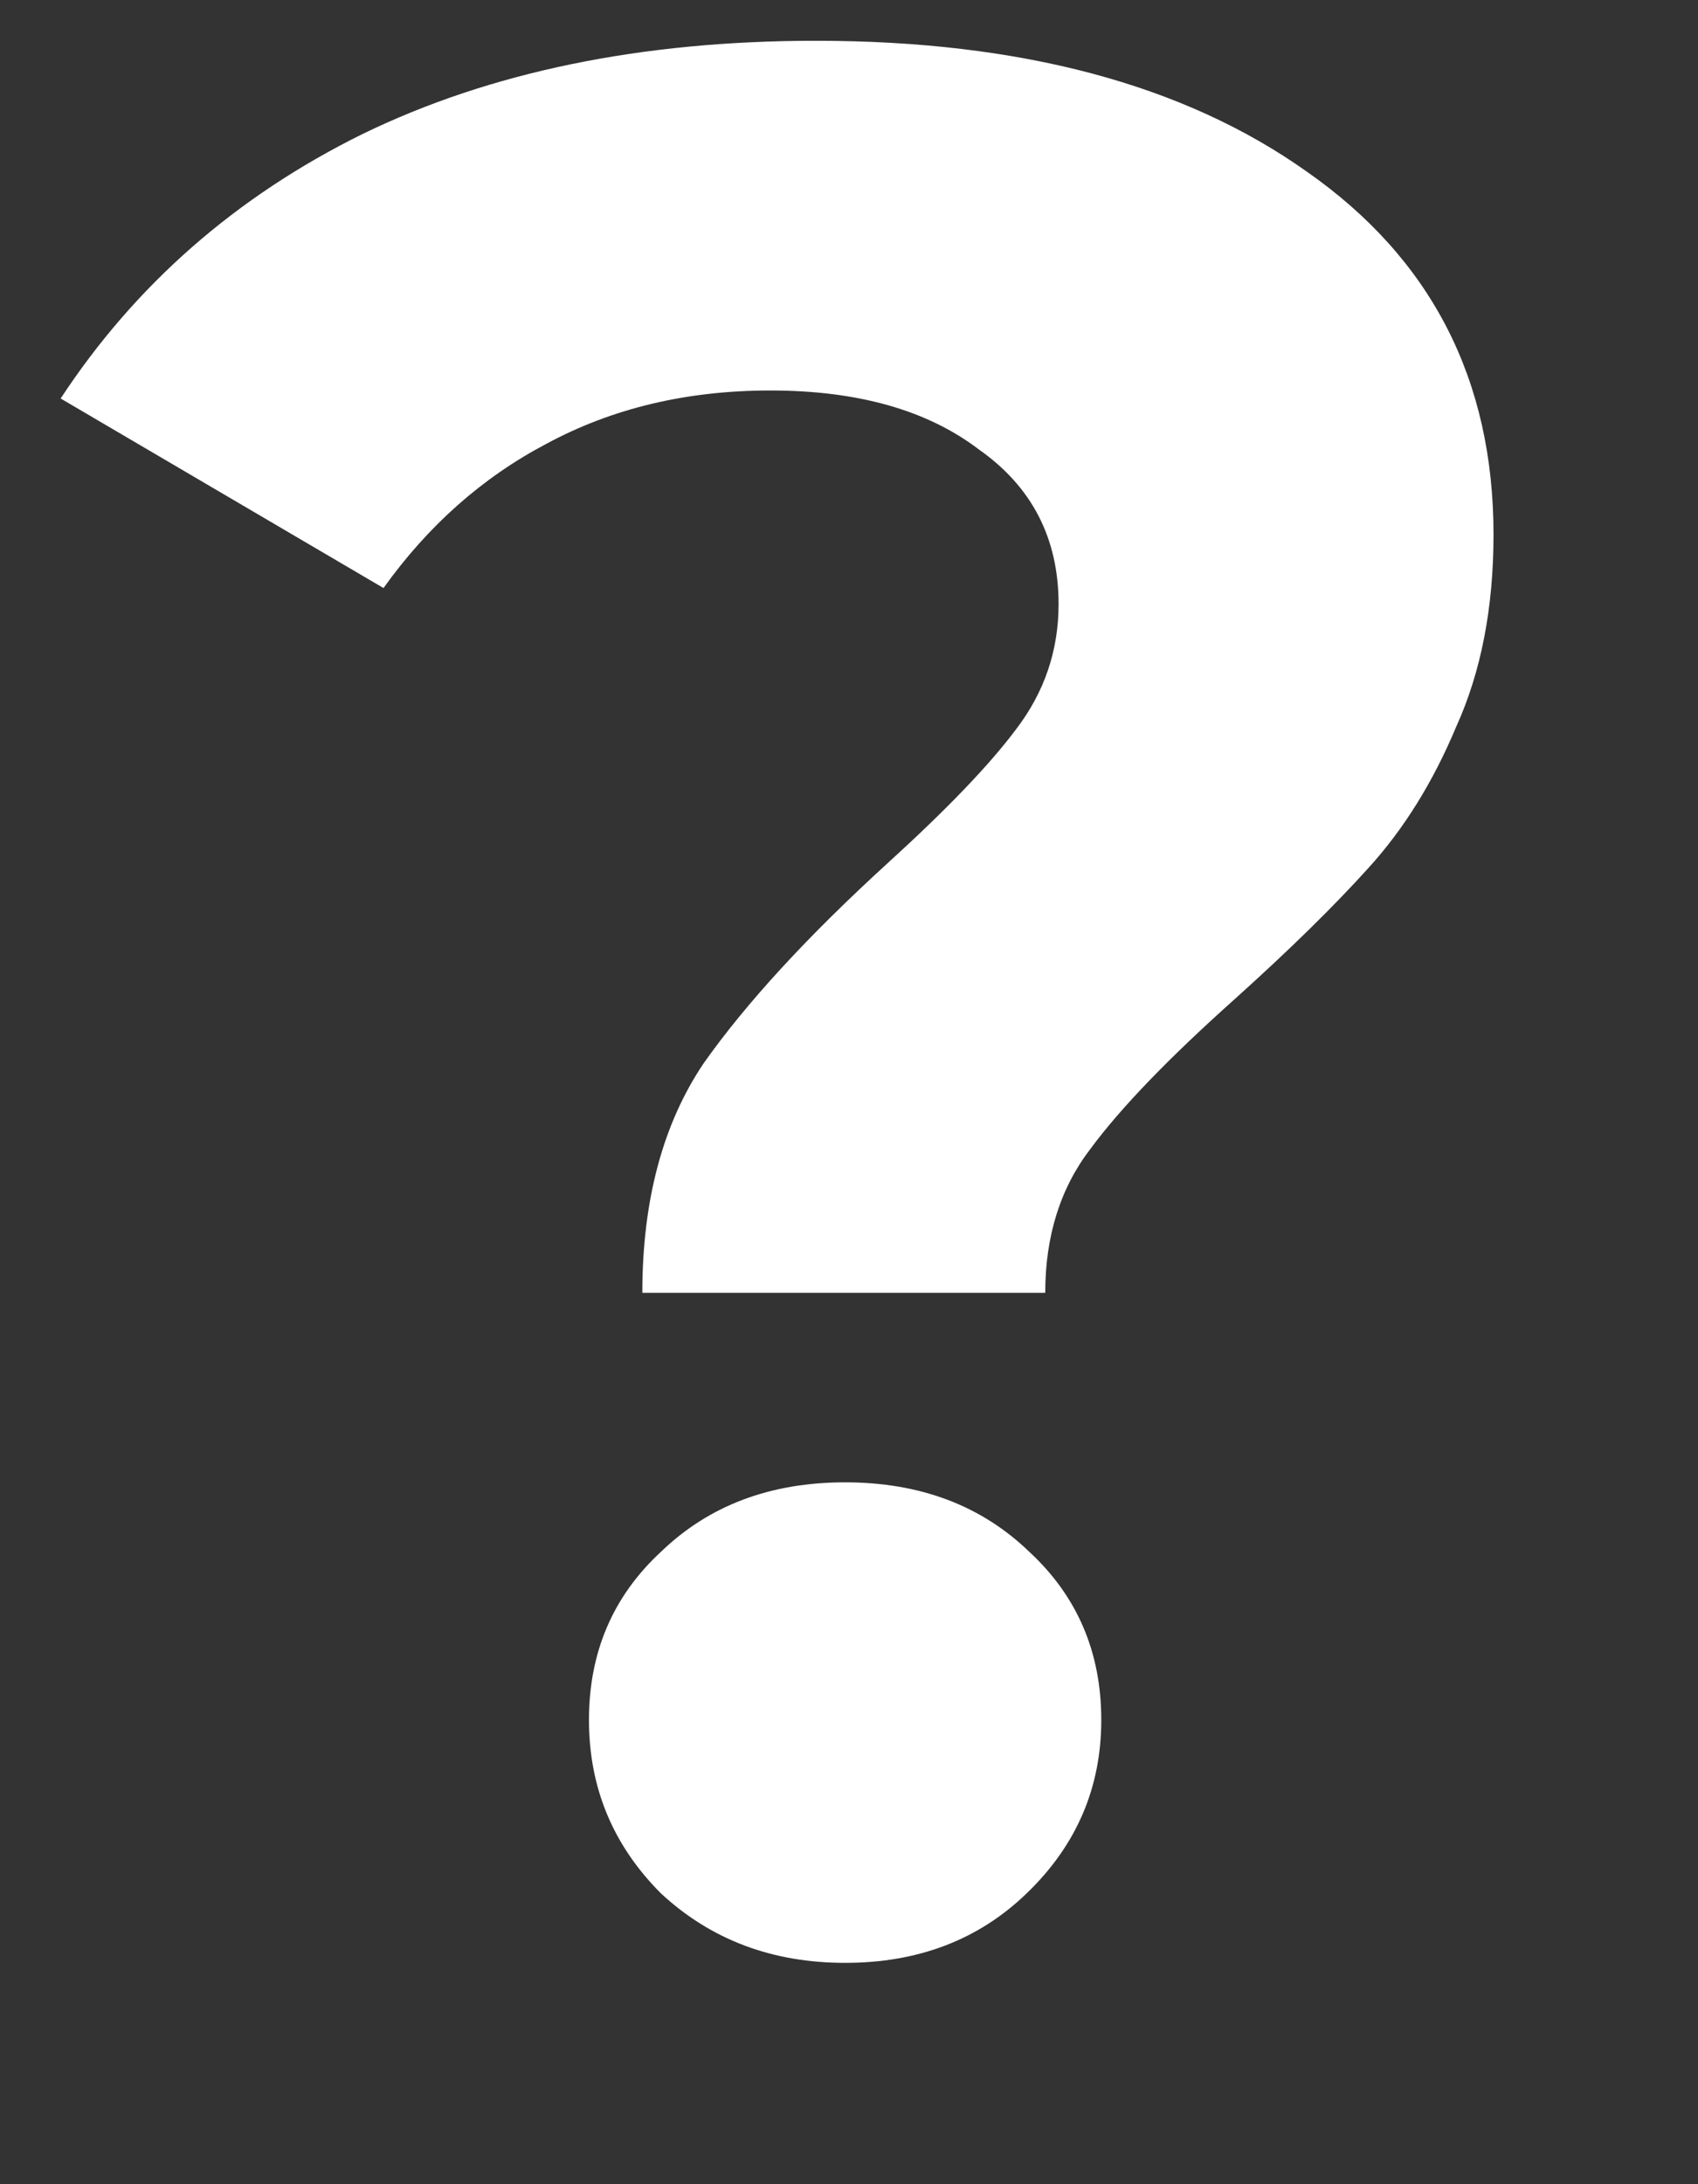 <svg width="7" height="9" viewBox="0 0 7 9" fill="none" xmlns="http://www.w3.org/2000/svg">
<rect x="0" y="0" width="7" height="9" fill="#333333" stroke="none"/>
<path d="M2.648 5.327C2.648 4.946 2.733 4.63 2.901 4.381C3.077 4.132 3.33 3.857 3.66 3.556C3.902 3.336 4.078 3.153 4.188 3.006C4.306 2.852 4.364 2.68 4.364 2.489C4.364 2.218 4.254 2.005 4.034 1.851C3.822 1.69 3.536 1.609 3.176 1.609C2.832 1.609 2.524 1.682 2.252 1.829C1.988 1.968 1.765 2.166 1.581 2.423L0.25 1.642C0.558 1.173 0.973 0.81 1.493 0.553C2.021 0.296 2.645 0.168 3.363 0.168C4.207 0.168 4.881 0.348 5.387 0.707C5.901 1.066 6.157 1.565 6.157 2.203C6.157 2.504 6.106 2.768 6.003 2.995C5.908 3.222 5.787 3.417 5.64 3.578C5.501 3.732 5.318 3.912 5.09 4.117C4.819 4.359 4.621 4.564 4.496 4.733C4.372 4.894 4.309 5.092 4.309 5.327H2.648ZM3.484 8.088C3.184 8.088 2.931 7.993 2.725 7.802C2.527 7.604 2.428 7.366 2.428 7.087C2.428 6.808 2.527 6.577 2.725 6.394C2.923 6.203 3.176 6.108 3.484 6.108C3.792 6.108 4.045 6.203 4.243 6.394C4.441 6.577 4.54 6.808 4.54 7.087C4.54 7.366 4.438 7.604 4.232 7.802C4.034 7.993 3.785 8.088 3.484 8.088Z" fill="white"/>
</svg>
